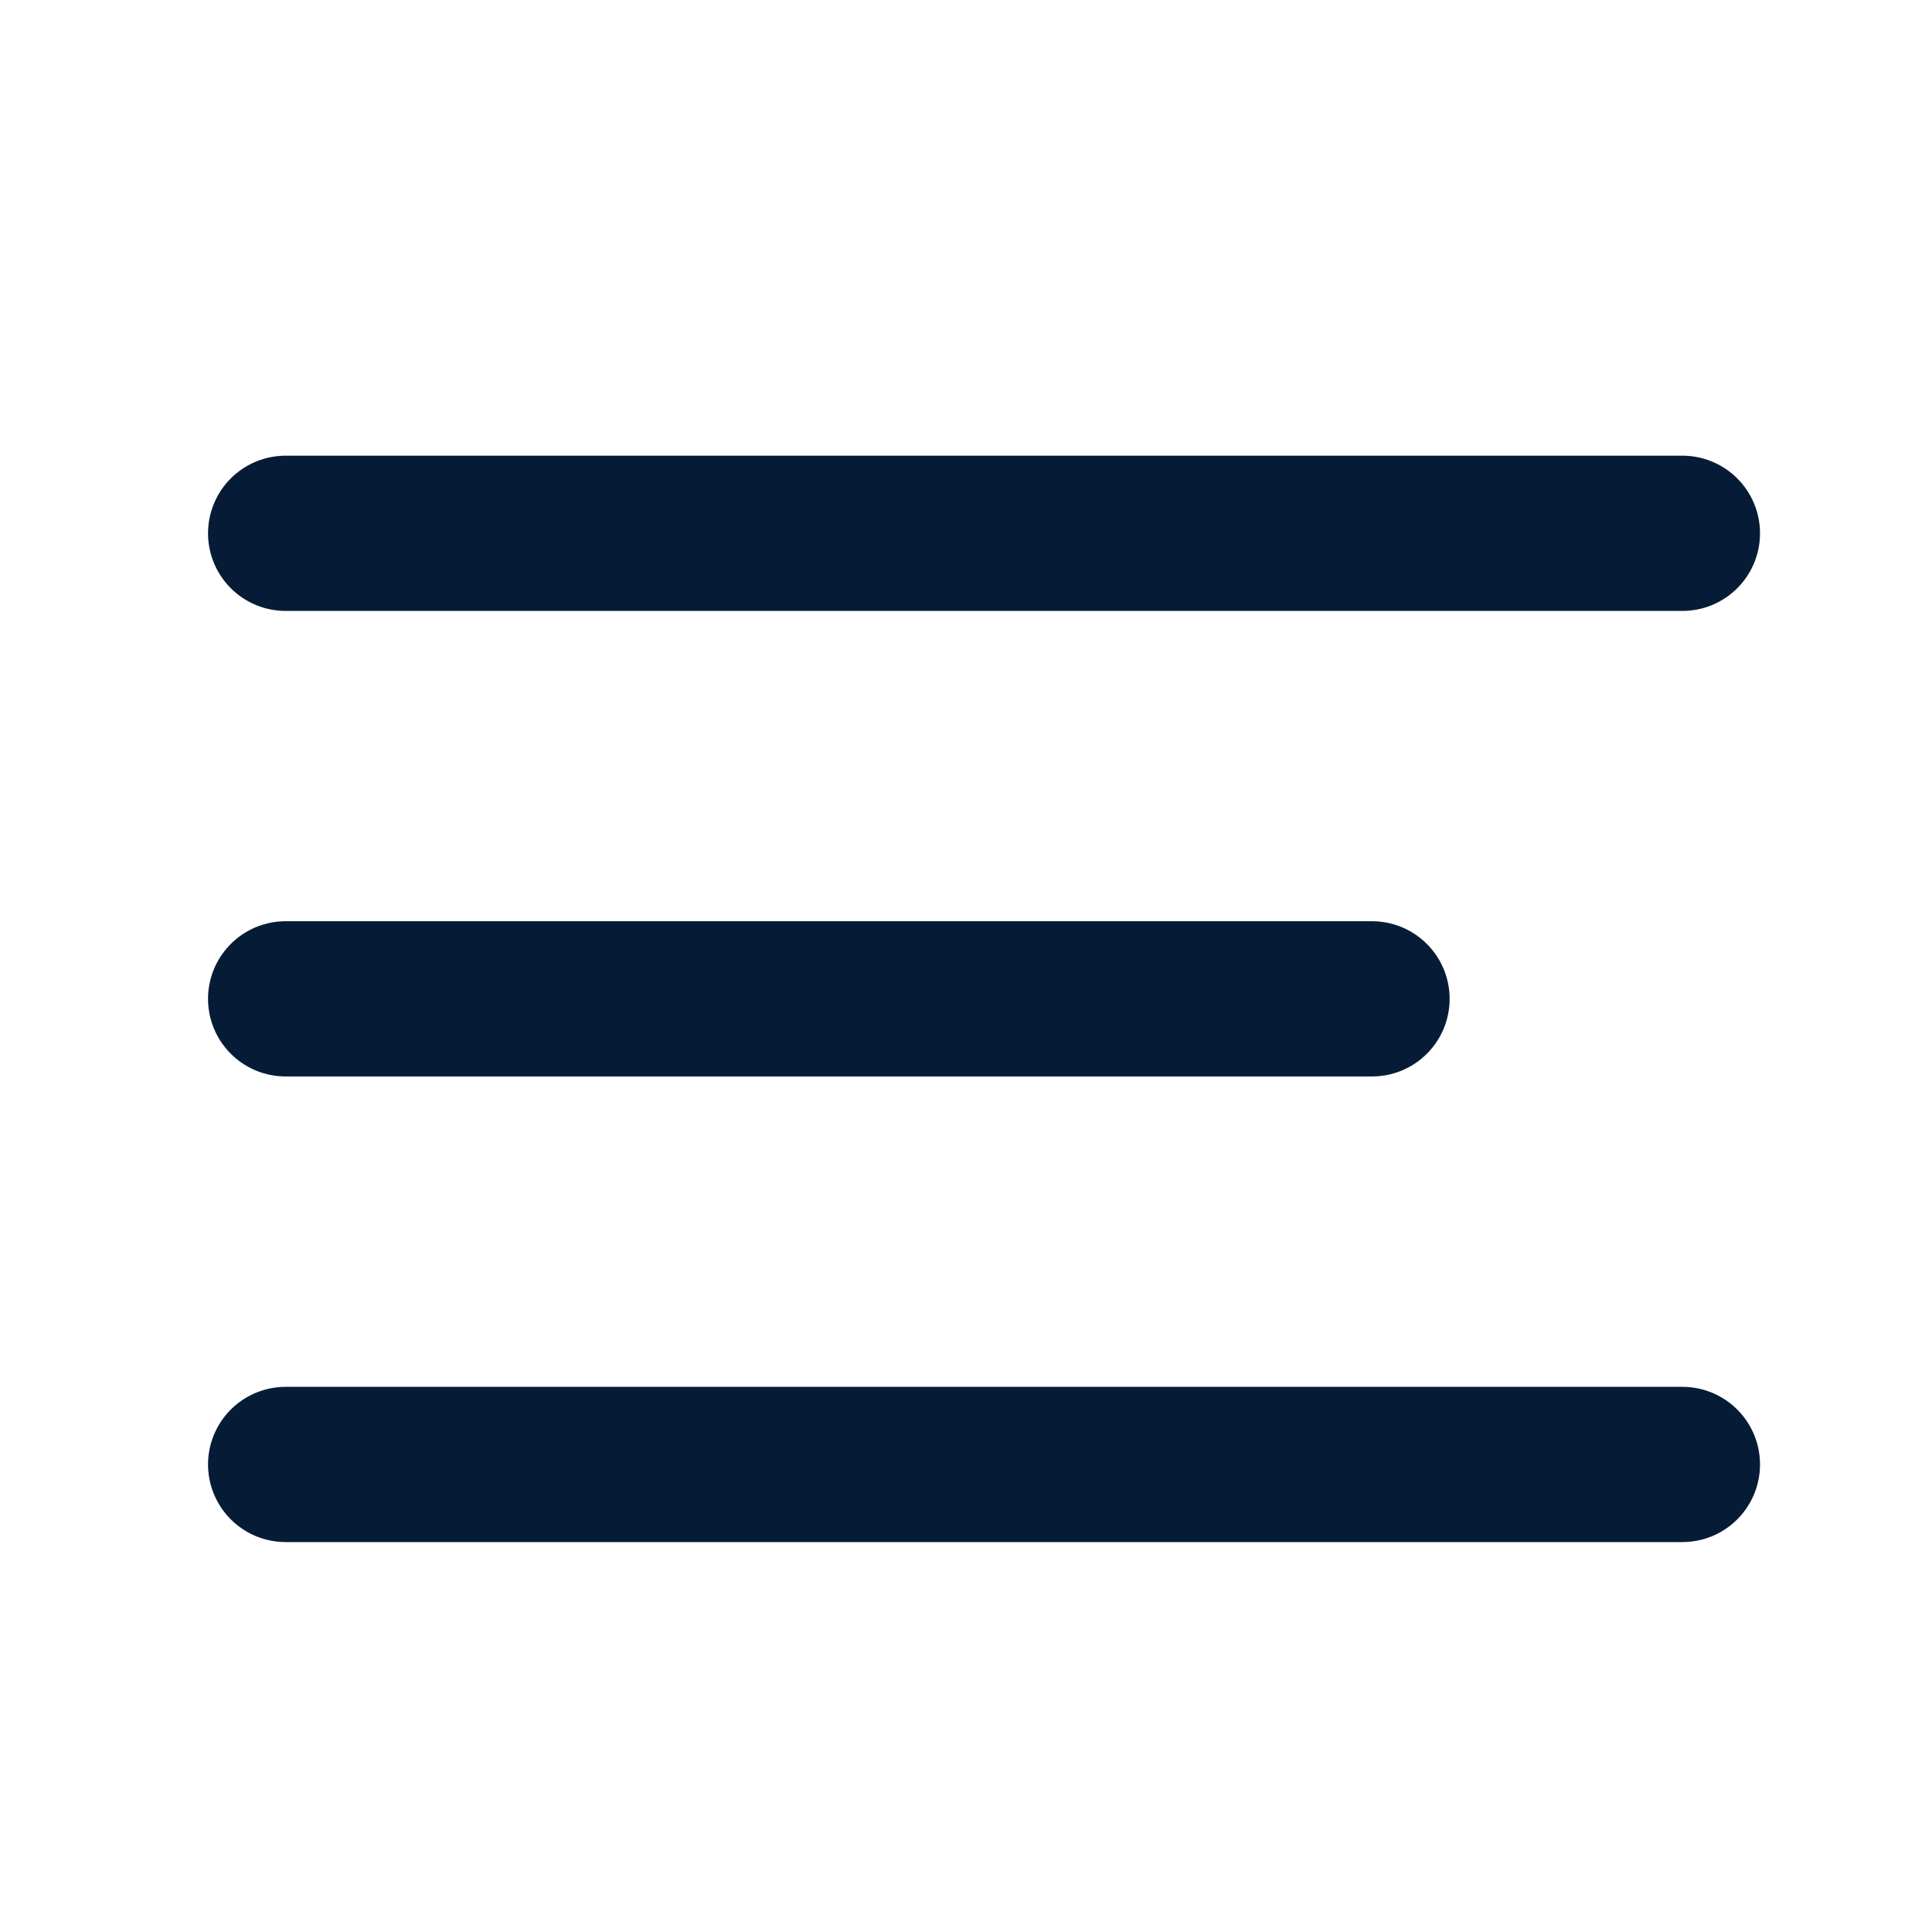 <svg width="26" height="26" viewBox="0 0 26 26" fill="none" xmlns="http://www.w3.org/2000/svg">
<path d="M3.844 13.442H18.464M3.844 7.177H22.641M3.844 19.708H22.641" stroke="#061C36" stroke-width="2.089" stroke-linecap="round" stroke-linejoin="round"/>
</svg>

